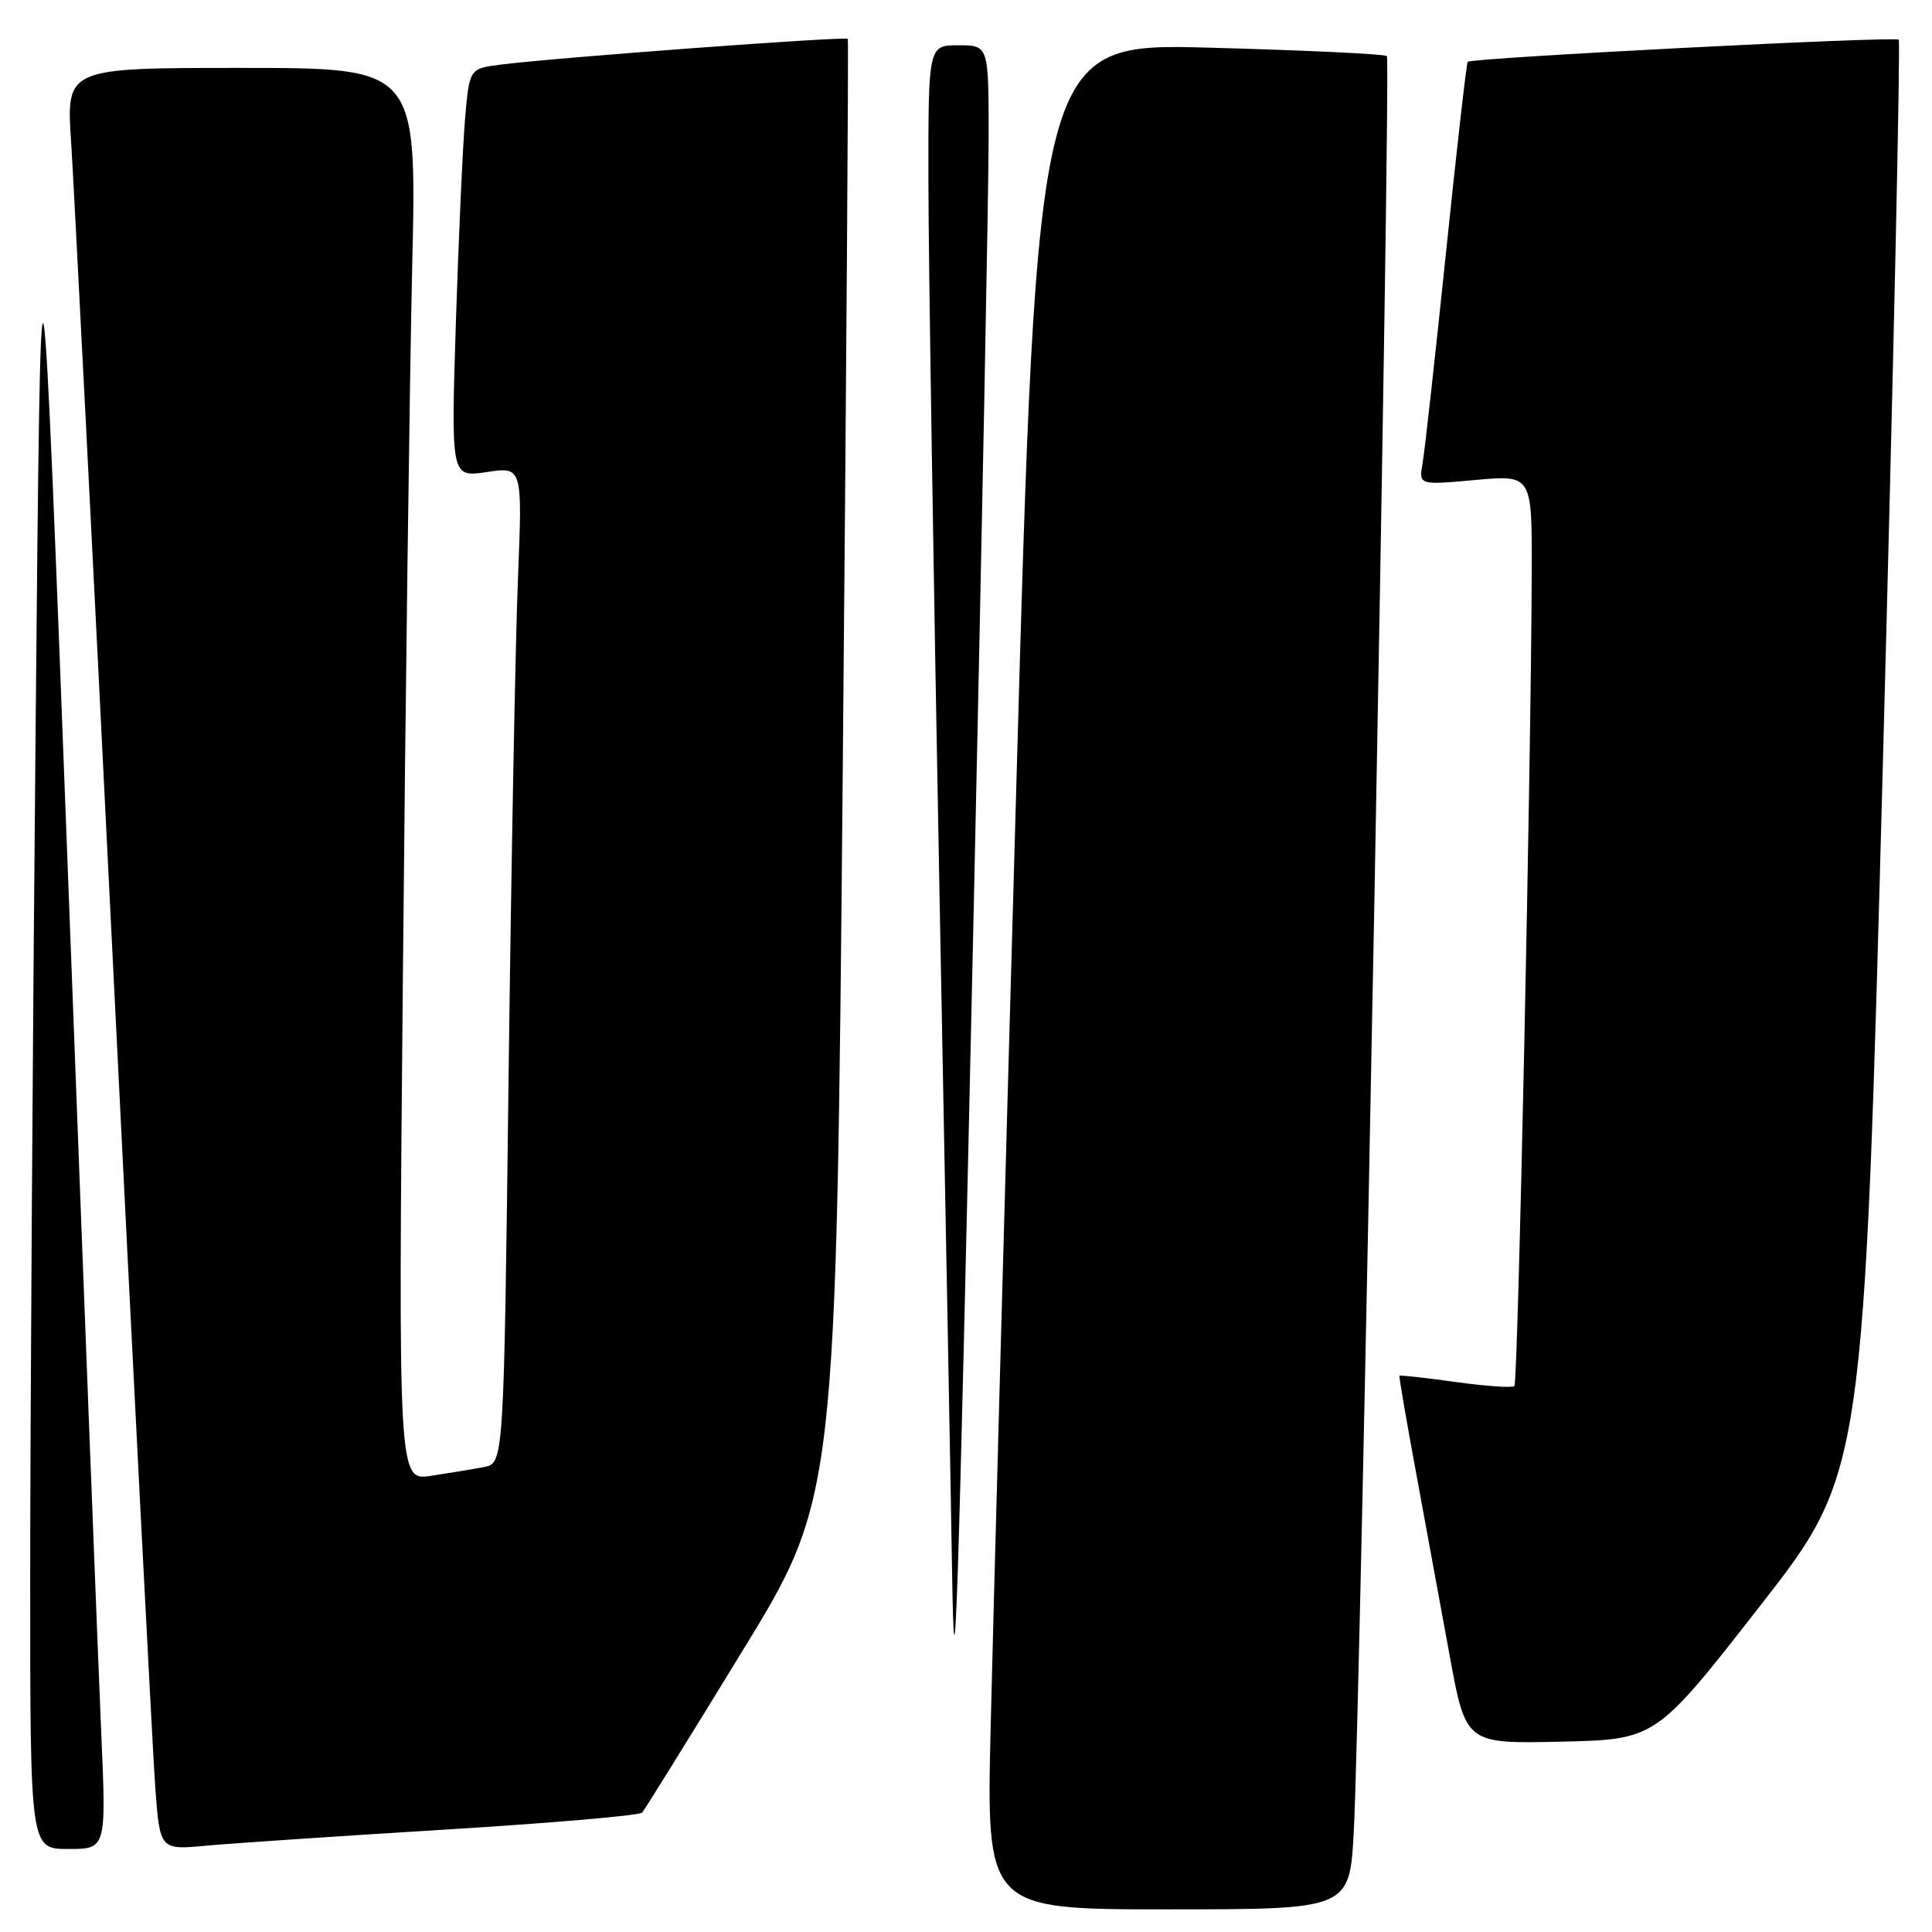 <?xml version="1.0" encoding="UTF-8" standalone="no"?>
<!DOCTYPE svg PUBLIC "-//W3C//DTD SVG 1.1//EN" "http://www.w3.org/Graphics/SVG/1.1/DTD/svg11.dtd" >
<svg xmlns="http://www.w3.org/2000/svg" xmlns:xlink="http://www.w3.org/1999/xlink" version="1.1" viewBox="0 0 256 256">
 <g >
 <path fill="currentColor"
d=" M 179.38 242.75 C 180.25 227.30 184.33 8.00 183.77 7.43 C 183.49 7.16 172.96 6.66 160.35 6.32 C 137.43 5.69 137.43 5.69 134.64 105.10 C 133.10 159.77 131.58 215.41 131.27 228.75 C 130.69 253.00 130.69 253.00 154.75 253.00 C 178.81 253.00 178.81 253.00 179.38 242.75 Z  M 13.42 229.75 C 13.05 221.36 11.10 171.08 9.09 118.00 C 5.42 21.50 5.42 21.50 4.71 97.50 C 4.32 139.30 4.00 189.59 4.00 209.25 C 4.00 245.00 4.00 245.00 9.04 245.00 C 14.08 245.00 14.08 245.00 13.42 229.75 Z  M 59.00 242.43 C 73.03 241.57 84.76 240.56 85.09 240.18 C 85.41 239.81 91.33 230.28 98.23 219.00 C 110.80 198.50 110.80 198.50 111.67 102.00 C 112.15 48.92 112.45 5.34 112.34 5.15 C 112.12 4.78 73.45 7.65 66.35 8.56 C 62.19 9.09 62.19 9.09 61.62 15.80 C 61.31 19.48 60.76 31.67 60.40 42.88 C 59.76 63.26 59.76 63.26 64.50 62.55 C 69.23 61.84 69.23 61.84 68.63 76.67 C 68.30 84.83 67.74 114.54 67.39 142.70 C 66.76 193.89 66.76 193.89 64.13 194.39 C 62.68 194.67 59.53 195.19 57.13 195.55 C 52.76 196.22 52.76 196.22 53.39 128.86 C 53.73 91.81 54.29 49.69 54.62 35.25 C 55.23 9.00 55.23 9.00 32.01 9.00 C 8.78 9.00 8.78 9.00 9.42 18.75 C 9.77 24.11 12.29 73.50 15.01 128.50 C 17.73 183.50 20.24 232.24 20.57 236.82 C 21.19 245.14 21.19 245.14 27.35 244.56 C 30.73 244.25 44.98 243.29 59.00 242.43 Z  M 233.19 212.83 C 246.98 195.16 246.98 195.16 249.51 100.43 C 250.90 48.33 251.84 5.50 251.59 5.26 C 251.11 4.78 195.00 7.66 194.48 8.19 C 194.32 8.36 193.02 19.75 191.60 33.50 C 190.17 47.25 188.78 59.80 188.50 61.39 C 187.99 64.28 187.99 64.28 195.50 63.60 C 203.00 62.92 203.00 62.92 202.96 75.71 C 202.90 100.48 201.14 183.19 200.67 183.66 C 200.41 183.92 196.91 183.68 192.88 183.12 C 188.86 182.56 185.50 182.19 185.43 182.30 C 185.36 182.41 186.34 188.12 187.61 195.00 C 188.87 201.88 190.88 212.80 192.07 219.28 C 194.22 231.06 194.22 231.06 206.81 230.78 C 219.40 230.50 219.40 230.50 233.19 212.83 Z  M 129.00 121.50 C 130.10 71.45 131.00 24.99 131.00 18.25 C 131.00 6.00 131.00 6.00 127.00 6.00 C 123.00 6.00 123.00 6.00 123.02 24.25 C 123.03 34.29 123.70 76.92 124.50 119.00 C 125.30 161.07 126.05 201.12 126.15 208.00 C 126.48 229.00 126.91 216.05 129.00 121.50 Z "/>
</g>
</svg>